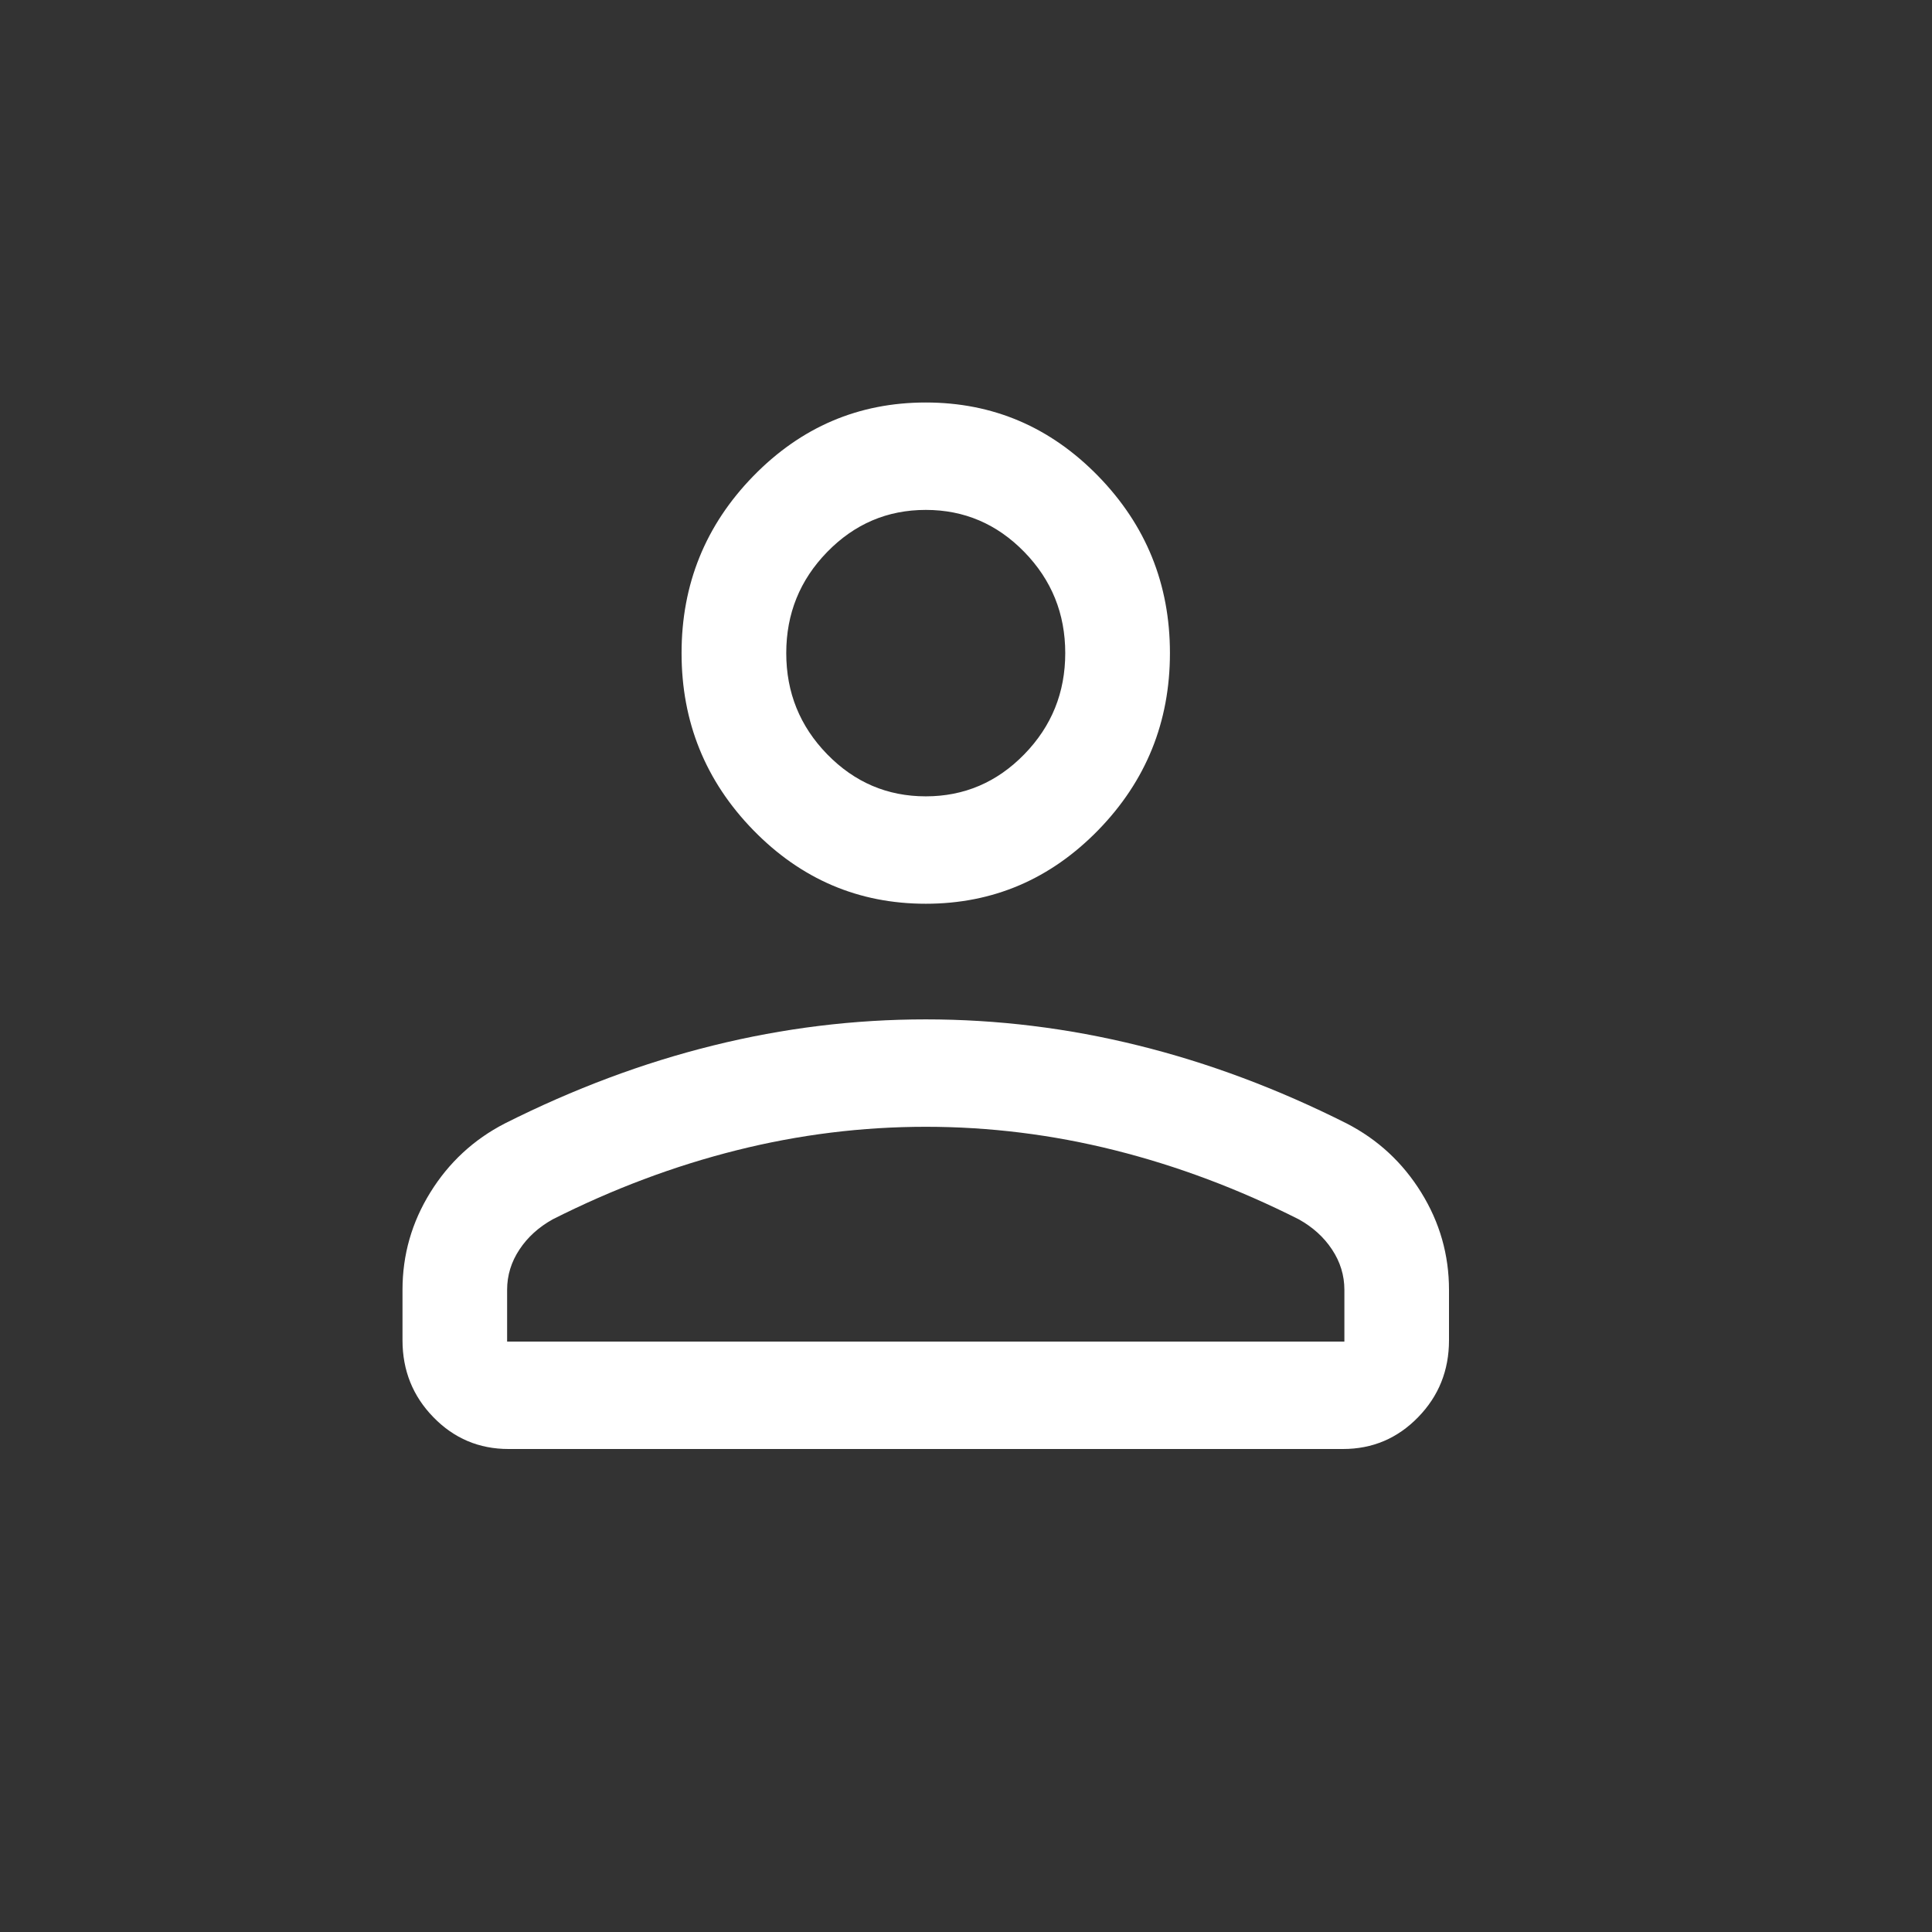 <svg width="27" height="27" viewBox="0 0 27 27" fill="none" xmlns="http://www.w3.org/2000/svg">
<rect x="0" y="0" width="27" height="27" fill="#333333" stroke="none"/>
<g clip-path="url(#clip0_10_315)">
<path d="M12.938 12.63C11.999 12.63 11.196 12.287 10.527 11.601C9.859 10.915 9.525 10.09 9.525 9.127C9.525 8.164 9.859 7.34 10.527 6.654C11.196 5.968 11.999 5.625 12.938 5.625C13.876 5.625 14.679 5.968 15.348 6.654C16.016 7.34 16.35 8.164 16.35 9.127C16.35 10.09 16.016 10.915 15.348 11.601C14.679 12.287 13.876 12.63 12.938 12.63ZM5.625 18.73V18.026C5.625 17.535 5.755 17.082 6.014 16.664C6.273 16.246 6.62 15.925 7.054 15.701C8.018 15.216 8.99 14.852 9.97 14.61C10.951 14.367 11.94 14.246 12.938 14.246C13.935 14.246 14.924 14.367 15.905 14.61C16.885 14.852 17.858 15.216 18.821 15.701C19.255 15.925 19.602 16.246 19.861 16.664C20.12 17.082 20.25 17.535 20.25 18.026V18.73C20.25 19.152 20.106 19.511 19.818 19.806C19.53 20.102 19.18 20.25 18.769 20.25H7.106C6.695 20.25 6.345 20.102 6.057 19.806C5.769 19.511 5.625 19.152 5.625 18.73ZM7.087 18.749H18.788V18.026C18.788 17.823 18.73 17.635 18.616 17.463C18.502 17.29 18.346 17.149 18.15 17.04C17.31 16.616 16.453 16.294 15.58 16.075C14.707 15.856 13.826 15.747 12.938 15.747C12.049 15.747 11.168 15.856 10.295 16.075C9.422 16.294 8.565 16.616 7.725 17.04C7.529 17.149 7.373 17.29 7.259 17.463C7.145 17.635 7.087 17.823 7.087 18.026V18.749ZM12.938 11.129C13.474 11.129 13.933 10.933 14.315 10.541C14.697 10.149 14.887 9.678 14.887 9.127C14.887 8.577 14.697 8.106 14.315 7.714C13.933 7.322 13.474 7.126 12.938 7.126C12.401 7.126 11.942 7.322 11.56 7.714C11.178 8.106 10.988 8.577 10.988 9.127C10.988 9.678 11.178 10.149 11.56 10.541C11.942 10.933 12.401 11.129 12.938 11.129Z" fill="white"/>
</g>
<defs>
<clipPath id="clip0_10_315">
<rect width="27" height="27" fill="white"/>
</clipPath>
</defs>
</svg>
